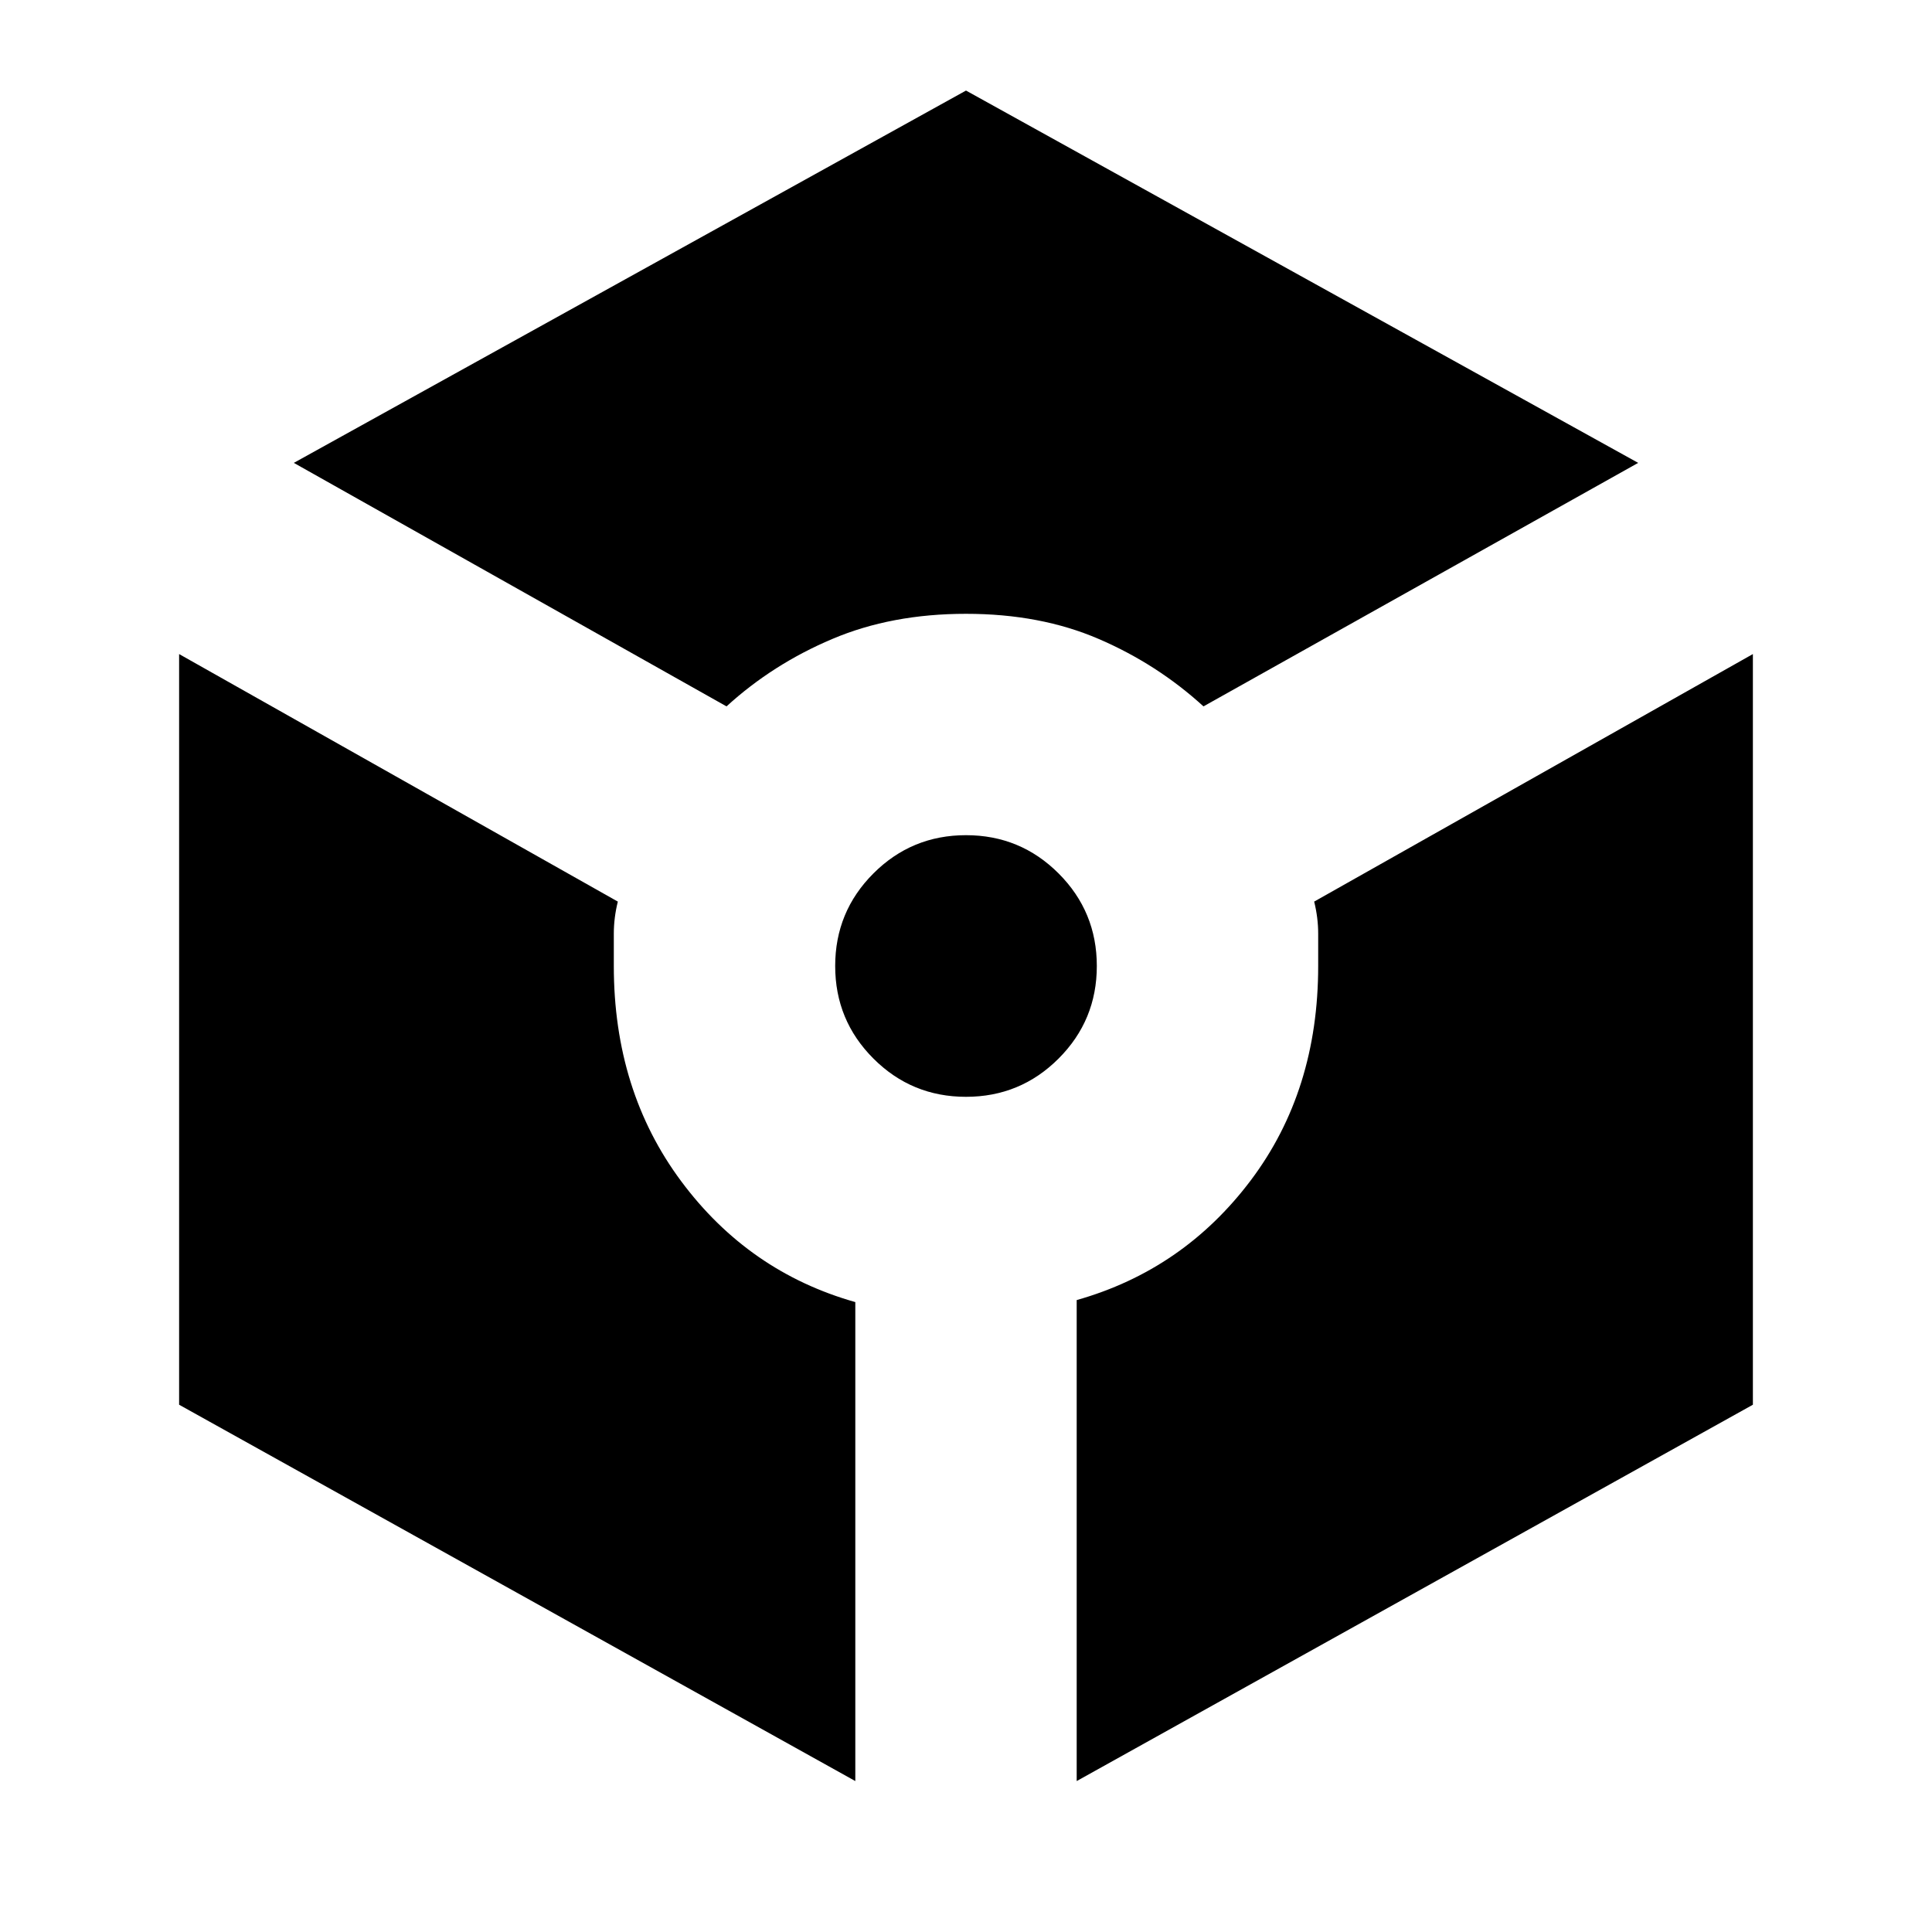 <svg xmlns="http://www.w3.org/2000/svg" height="24" width="24"><path d="M9.025 8.775 3.65 5.75 12 1.125l8.35 4.625-5.4 3.025q-.575-.525-1.3-.837-.725-.313-1.65-.313-.925 0-1.662.313-.738.312-1.313.837Zm1.6 13.35-8.4-4.675V8.125l5.45 3.075q-.05.2-.05.4v.4q0 1.55.838 2.675.837 1.125 2.162 1.5Zm1.375-8.5q-.675 0-1.15-.475-.475-.475-.475-1.15 0-.675.475-1.15.475-.475 1.15-.475.675 0 1.15.475.475.475.475 1.15 0 .675-.475 1.15-.475.475-1.15.475Zm1.375 8.5V16.15q1.325-.375 2.163-1.488.837-1.112.837-2.662v-.4q0-.2-.05-.4l5.45-3.075v9.325Z"/></svg>